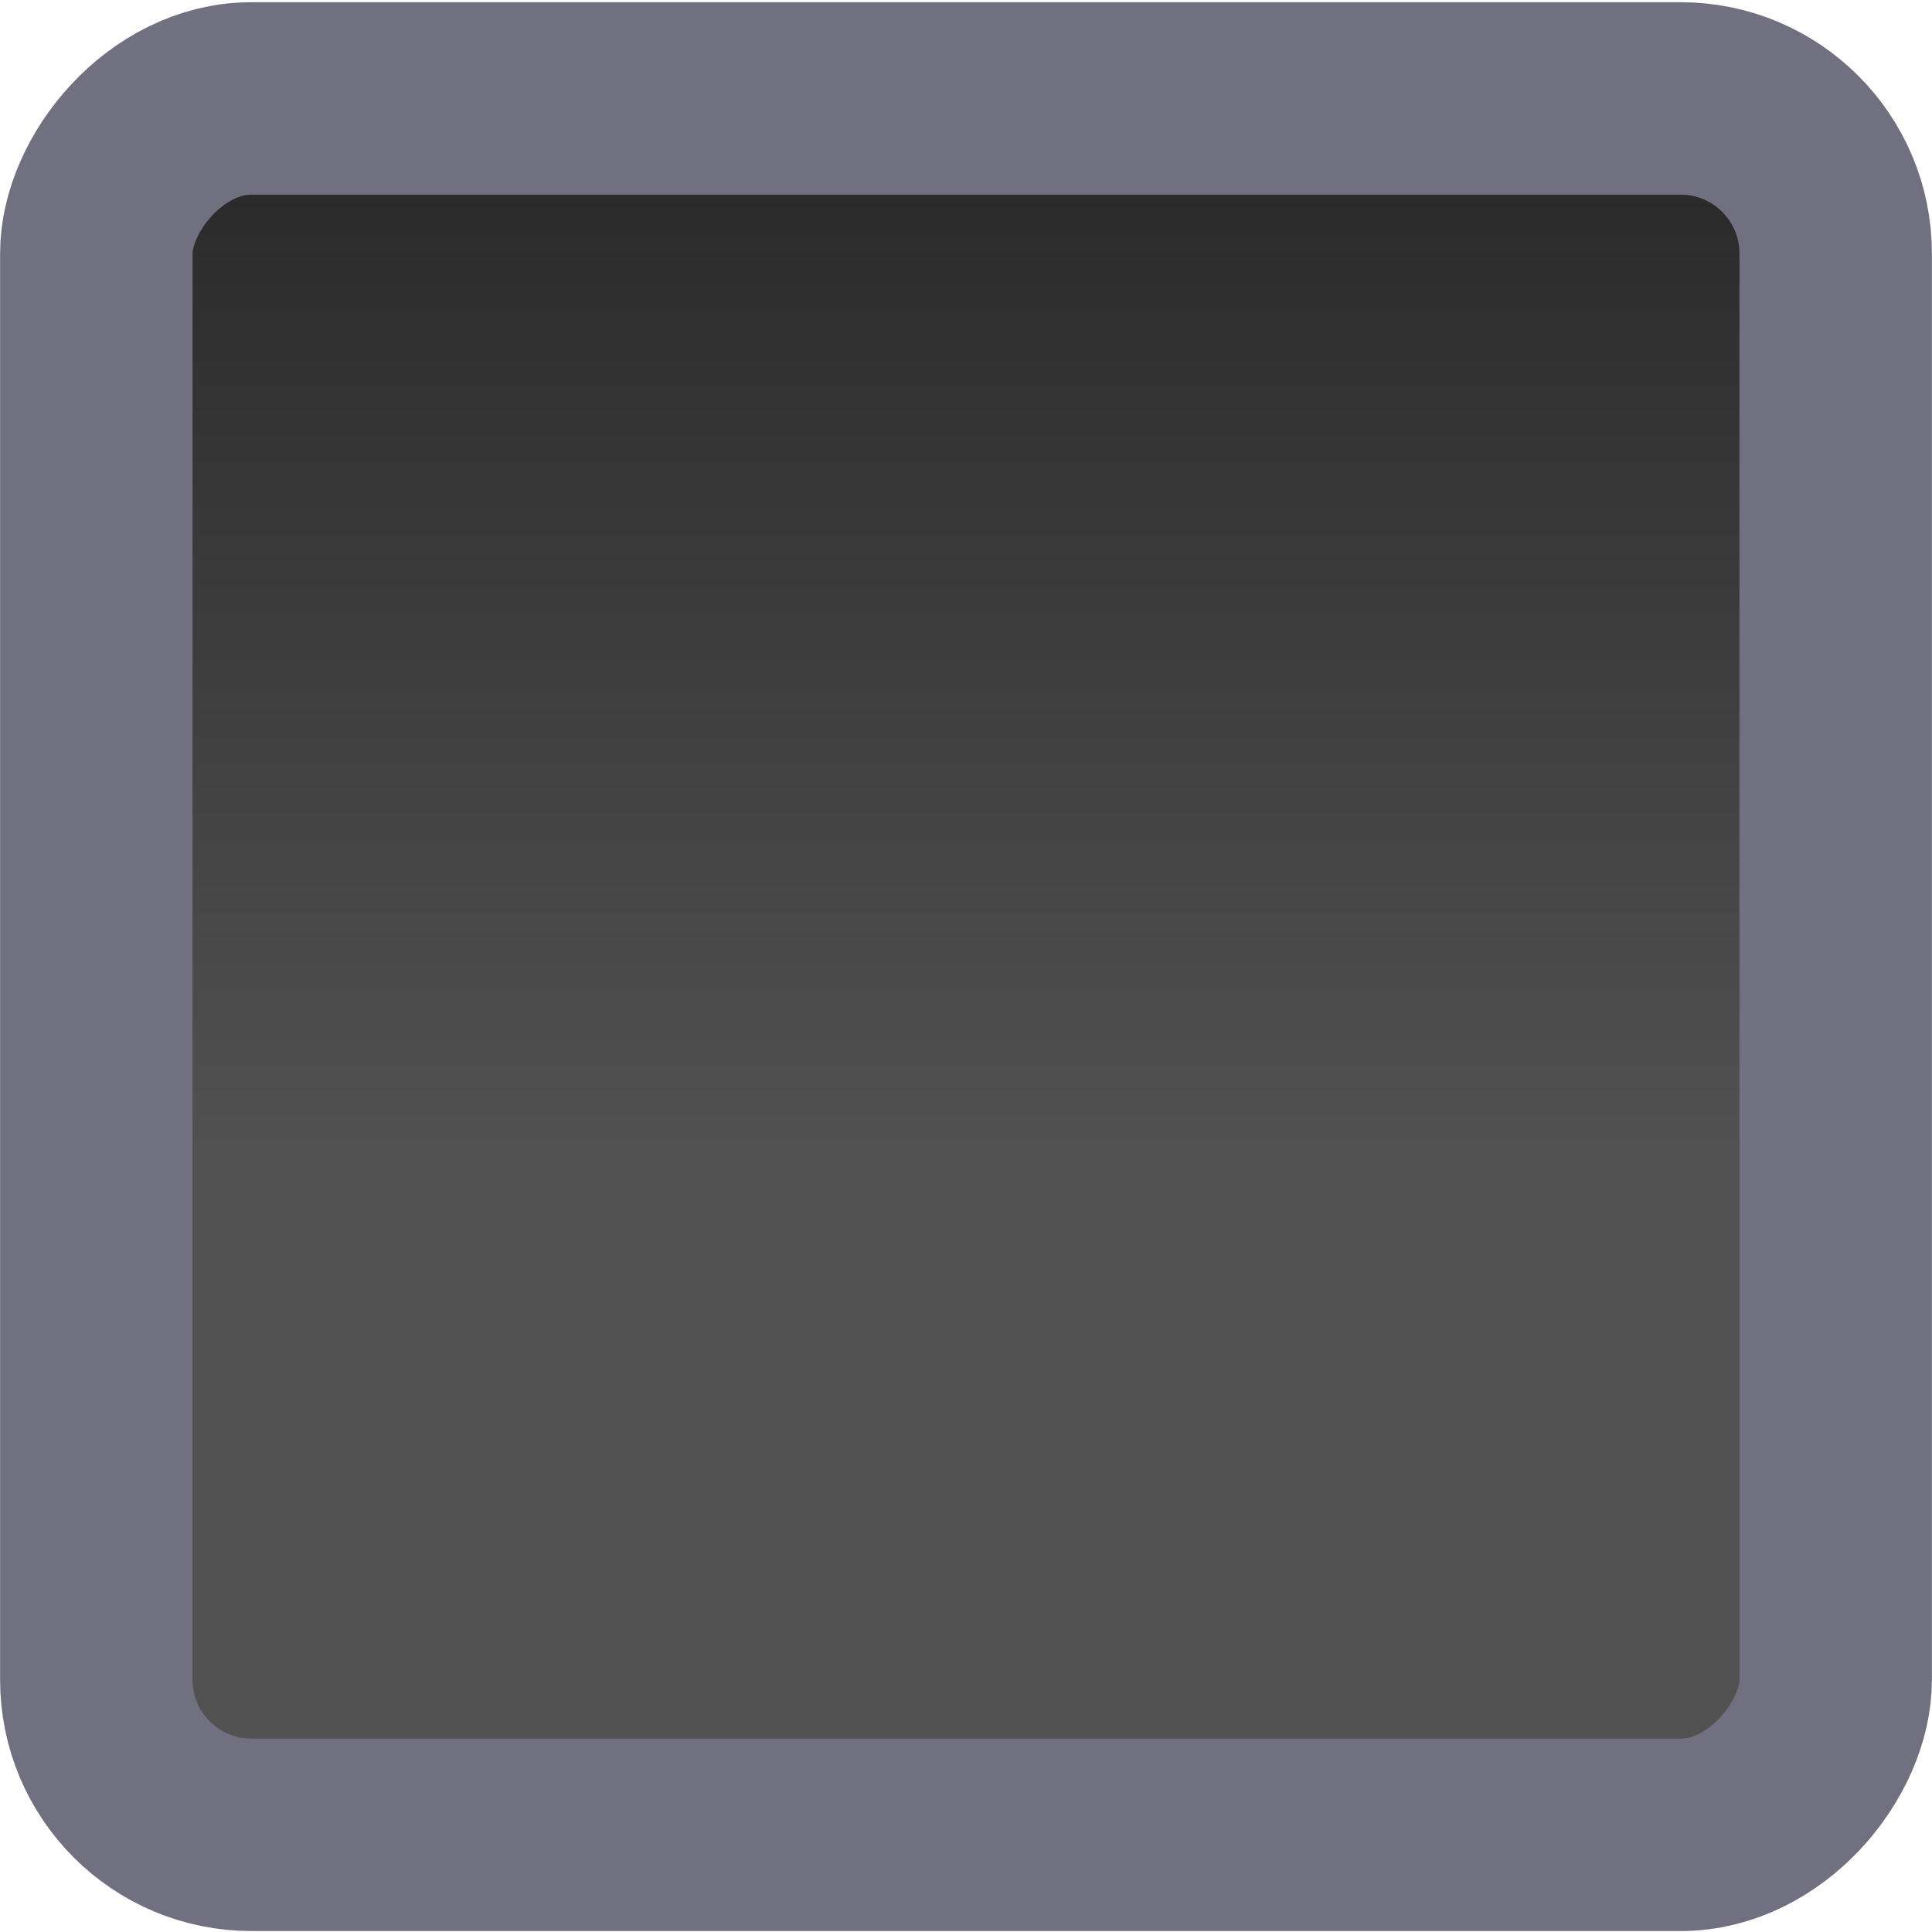 <?xml version="1.0" encoding="UTF-8" standalone="no"?>
<!-- Created with Inkscape (http://www.inkscape.org/) -->

<svg
   xmlns:dc="http://purl.org/dc/elements/1.1/"
   xmlns:cc="http://creativecommons.org/ns#"
   xmlns:rdf="http://www.w3.org/1999/02/22-rdf-syntax-ns#"
   xmlns:svg="http://www.w3.org/2000/svg"
   xmlns="http://www.w3.org/2000/svg"
   xmlns:xlink="http://www.w3.org/1999/xlink"
   xmlns:sodipodi="http://sodipodi.sourceforge.net/DTD/sodipodi-0.dtd"
   xmlns:inkscape="http://www.inkscape.org/namespaces/inkscape"
   width="20.077"
   height="20.077"
   id="svg3199"
   version="1.1"
   inkscape:version="0.48.3.1 r9886"
   sodipodi:docname="checkbox-off-focused.svg">
  <defs
     id="defs3201">
    <linearGradient
       id="linearGradient15404"
       inkscape:collect="always">
      <stop
         id="stop15406"
         offset="0"
         style="stop-color:#515151;stop-opacity:1" />
      <stop
         id="stop15408"
         offset="1"
         style="stop-color:#292929;stop-opacity:1" />
    </linearGradient>
    <inkscape:perspective
       sodipodi:type="inkscape:persp3d"
       inkscape:vp_x="0 : 526.18109 : 1"
       inkscape:vp_y="0 : 1000 : 0"
       inkscape:vp_z="744.09448 : 526.18109 : 1"
       inkscape:persp3d-origin="372.04724 : 350.78739 : 1"
       id="perspective3207" />
    <inkscape:perspective
       id="perspective3187"
       inkscape:persp3d-origin="0.5 : 0.33333333 : 1"
       inkscape:vp_z="1 : 0.5 : 1"
       inkscape:vp_y="0 : 1000 : 0"
       inkscape:vp_x="0 : 0.5 : 1"
       sodipodi:type="inkscape:persp3d" />
    <inkscape:path-effect
       effect="spiro"
       id="path-effect5837-4-6"
       is_visible="true" />
    <inkscape:path-effect
       effect="spiro"
       id="path-effect14768"
       is_visible="true" />
    <inkscape:path-effect
       effect="spiro"
       id="path-effect5884-4-7"
       is_visible="true" />
    <linearGradient
       y2="-388.73"
       x2="-93.031"
       y1="-396.347"
       x1="-93.031"
       gradientTransform="matrix(1.592,0,0,0.857,-256.561,59.685)"
       gradientUnits="userSpaceOnUse"
       id="linearGradient14219"
       xlink:href="#linearGradient15404"
       inkscape:collect="always" />
    <linearGradient
       inkscape:collect="always"
       id="linearGradient10013-4-63-6">
      <stop
         style="stop-color:#333333;stop-opacity:1;"
         offset="0"
         id="stop10015-2-76-1" />
      <stop
         style="stop-color:#292929;stop-opacity:1"
         offset="1"
         id="stop10017-46-15-8" />
    </linearGradient>
    <linearGradient
       inkscape:collect="always"
       id="linearGradient10597-5">
      <stop
         style="stop-color:#16191a;stop-opacity:1;"
         offset="0"
         id="stop10599-2" />
      <stop
         style="stop-color:#2b3133;stop-opacity:1"
         offset="1"
         id="stop10601-5" />
    </linearGradient>
    <linearGradient
       y2="-322.164"
       x2="921.225"
       y1="-330.051"
       x1="921.328"
       gradientTransform="matrix(1.592,0,0,0.857,-1456.546,275.452)"
       gradientUnits="userSpaceOnUse"
       id="linearGradient15374"
       xlink:href="#linearGradient10013-4-63-6"
       inkscape:collect="always" />
    <linearGradient
       gradientTransform="translate(-1199.985,216.38)"
       y2="-227.08"
       x2="1203.918"
       y1="-217.567"
       x1="1203.918"
       gradientUnits="userSpaceOnUse"
       id="linearGradient15376"
       xlink:href="#linearGradient10597-5"
       inkscape:collect="always" />
    <linearGradient
       inkscape:collect="always"
       xlink:href="#linearGradient15404"
       id="linearGradient8663"
       gradientUnits="userSpaceOnUse"
       gradientTransform="matrix(1.592,0,0,0.857,-256.561,59.685)"
       x1="-93.031"
       y1="-396.347"
       x2="-93.031"
       y2="-388.73" />
    <linearGradient
       inkscape:collect="always"
       xlink:href="#linearGradient15404"
       id="linearGradient8667"
       gradientUnits="userSpaceOnUse"
       gradientTransform="matrix(1.592,0,0,0.857,-256.561,59.685)"
       x1="-93.031"
       y1="-396.347"
       x2="-93.031"
       y2="-388.73" />
    <linearGradient
       inkscape:collect="always"
       xlink:href="#linearGradient15404"
       id="linearGradient8670"
       gradientUnits="userSpaceOnUse"
       gradientTransform="matrix(2.55,0,0,1.373,588.653,9.862)"
       x1="-93.031"
       y1="-396.347"
       x2="-93.031"
       y2="-388.73" />
  </defs>
  <sodipodi:namedview
     id="base"
     pagecolor="#000000"
     bordercolor="#2d2d2d"
     borderopacity="1"
     inkscape:pageopacity="0"
     inkscape:pageshadow="2"
     inkscape:zoom="24.55573"
     inkscape:cx="10.03839"
     inkscape:cy="10.03839"
     inkscape:document-units="px"
     inkscape:current-layer="layer1"
     showgrid="false"
     inkscape:window-width="1022"
     inkscape:window-height="710"
     inkscape:window-x="0"
     inkscape:window-y="25"
     inkscape:window-maximized="0"
     borderlayer="true"
     inkscape:showpageshadow="false"
     inkscape:snap-nodes="false"
     inkscape:snap-bbox="true"
     showborder="false"
     fit-margin-top="0"
     fit-margin-left="0"
     fit-margin-right="0"
     fit-margin-bottom="0">
    <inkscape:grid
       type="xygrid"
       id="grid14843"
       empspacing="5"
       visible="true"
       enabled="true"
       snapvisiblegridlinesonly="true"
       originx="0.027px"
       originy="-0.94px" />
  </sodipodi:namedview>
  <g
     inkscape:label="Layer 1"
     inkscape:groupmode="layer"
     id="layer1"
     transform="translate(-342.473,-522.345)">
    <rect
       ry="1.611"
       rx="1.611"
       y="-541.412"
       x="343.474"
       height="18.044"
       width="18.075"
       id="rect6506-6"
       style="color:#000000;fill:url(#linearGradient8670);fill-opacity:1;fill-rule:nonzero;stroke:#707080;stroke-width:2;stroke-linecap:butt;stroke-linejoin:miter;stroke-miterlimit:4;stroke-opacity:1;stroke-dasharray:none;stroke-dashoffset:0;marker:none;visibility:visible;display:inline;overflow:visible;enable-background:new"
       transform="scale(1,-1)" />
    <g
       style="stroke-width:2.371;stroke-miterlimit:4;stroke-dasharray:none;display:inline;enable-background:new"
       id="g5886"
       transform="matrix(0.802,0,0,0.802,188.367,339.57)"
       inkscape:export-filename="/home/jimmac/SparkleShare/gnome-mockups/boxes/interactive/img/checkbox-on.png"
       inkscape:export-xdpi="90"
       inkscape:export-ydpi="90" />
  </g>
</svg>
